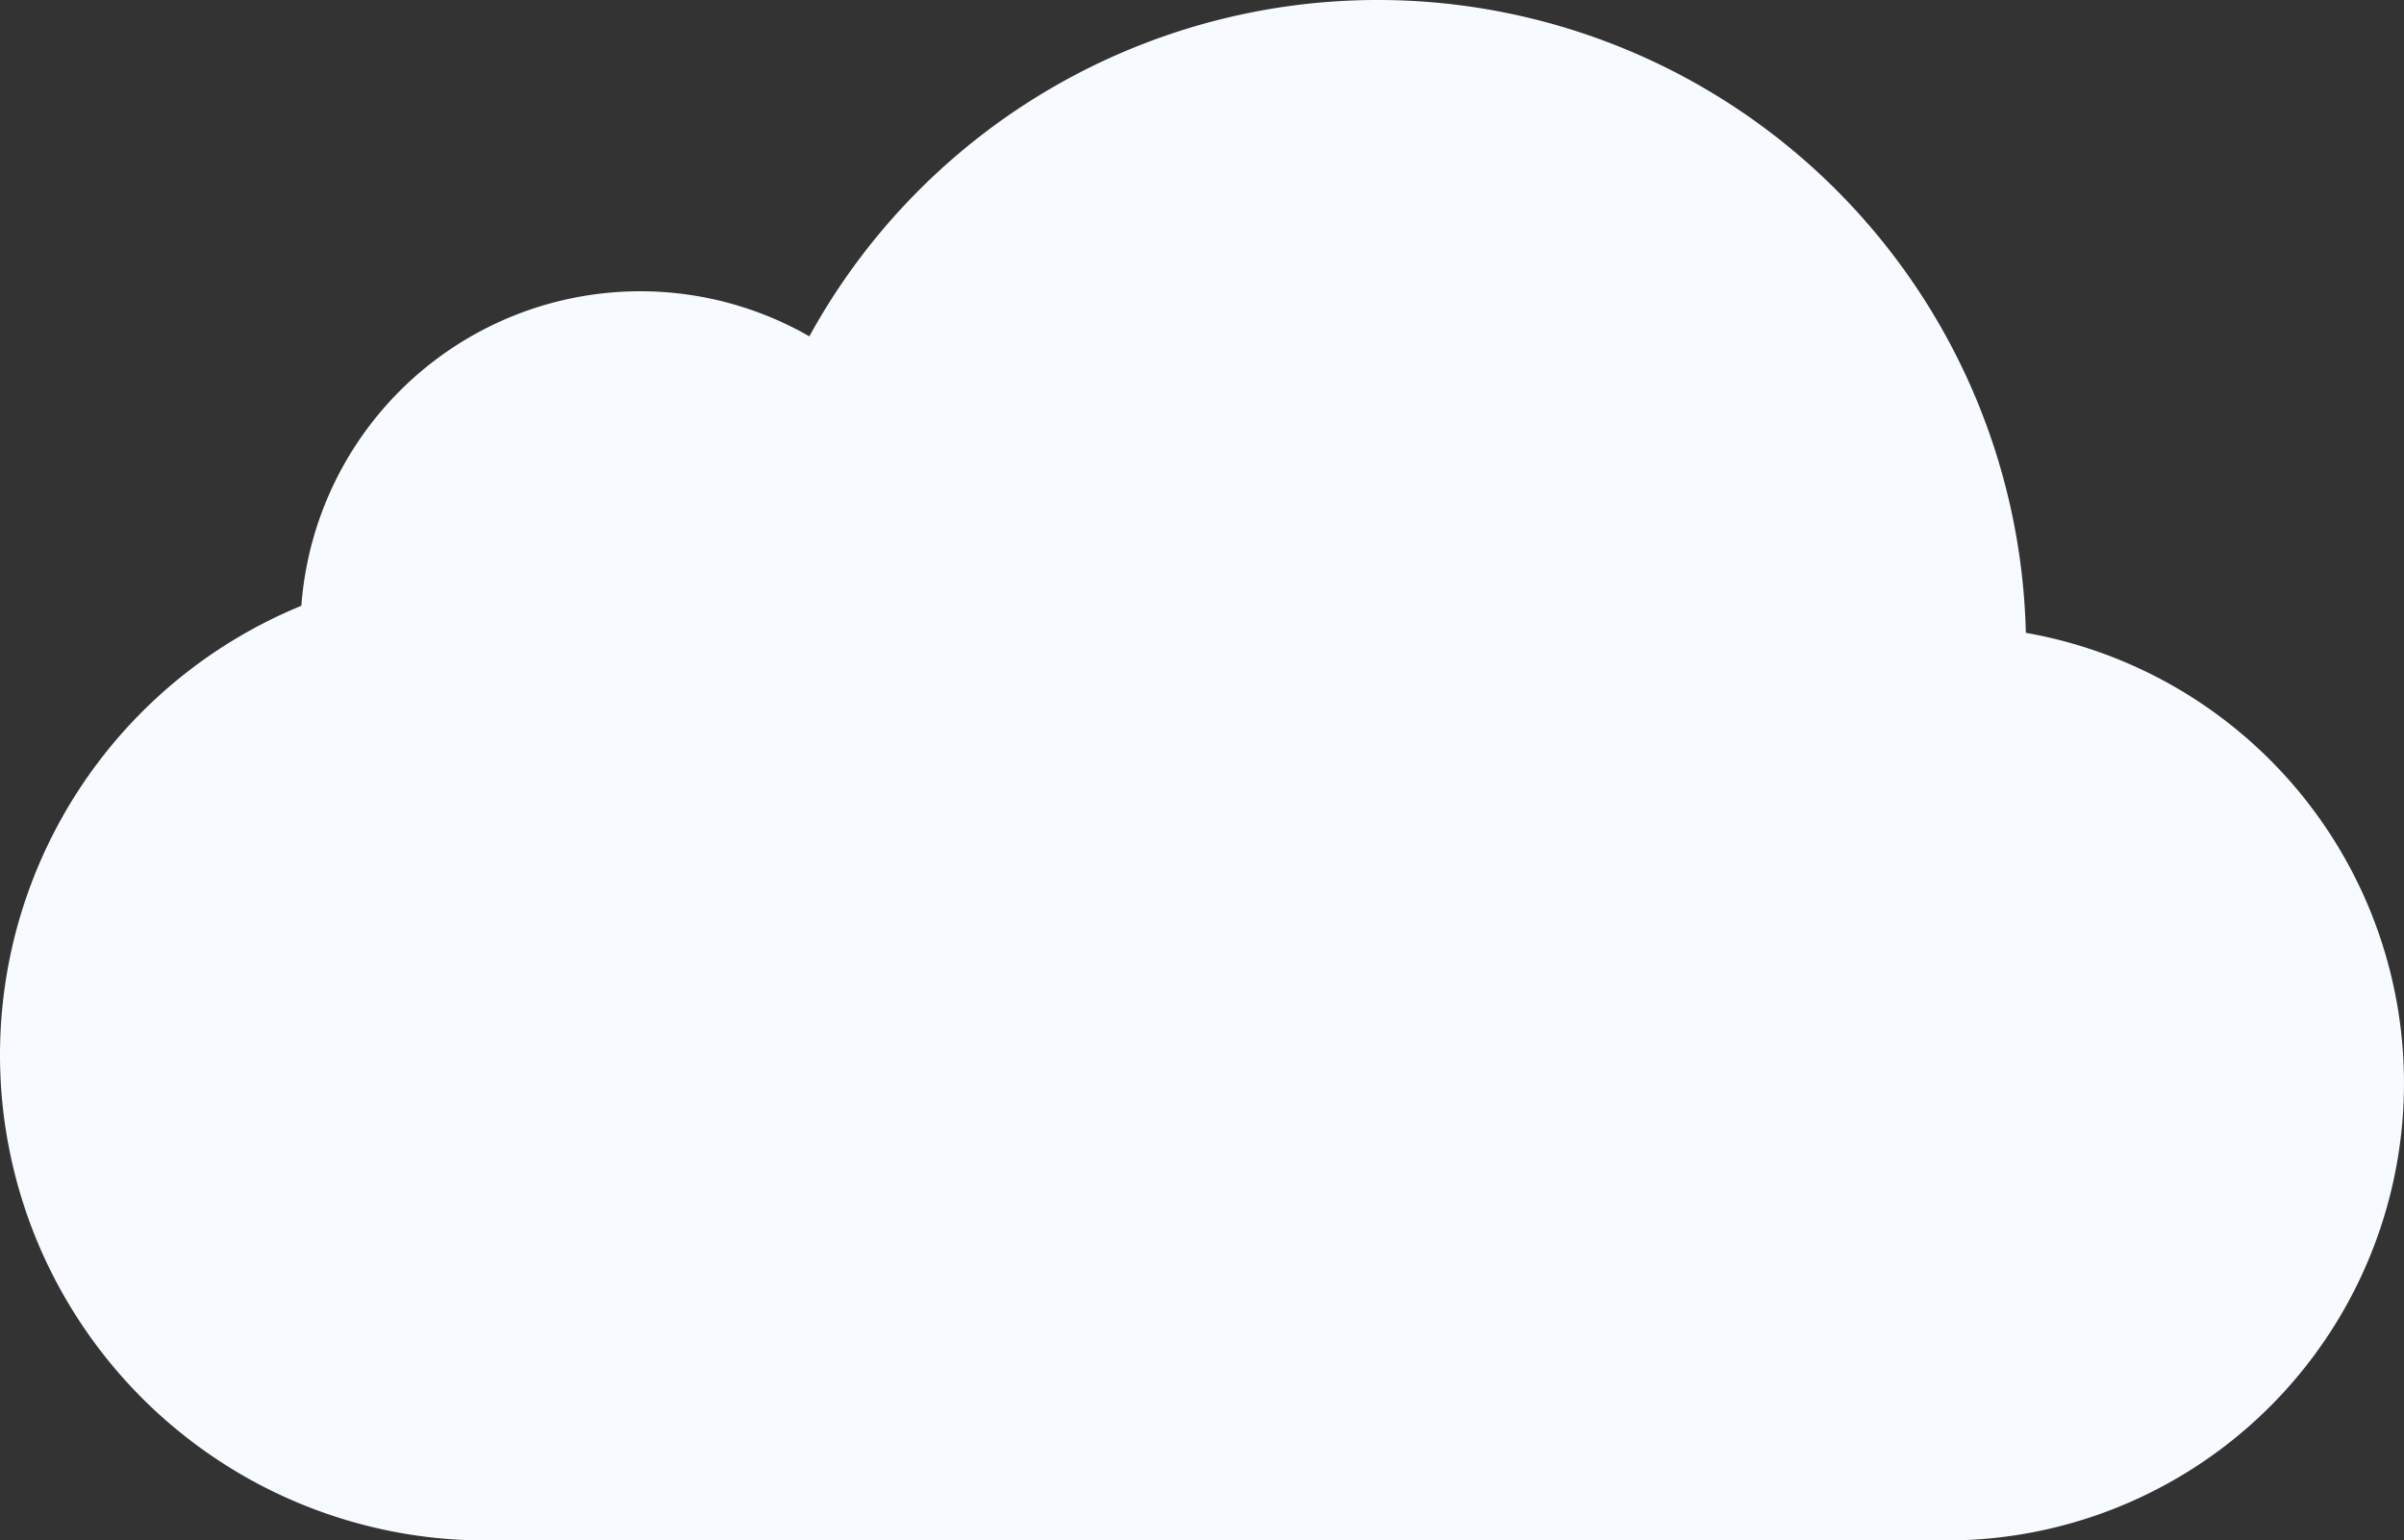 <svg xmlns="http://www.w3.org/2000/svg" width="227.896" height="146.08" viewBox="0 0 227.896 146.08">
  <rect x="0" y="0" width="227.896" height="146.08" fill="#333333" stroke="none"/>
  <path id="_843783_apple_cloud_icloud_icon" data-name="843783_apple_cloud_icloud_icon" d="M196.208,71.786A61.458,61.458,0,0,0,80.887,43.67,32.213,32.213,0,0,0,32.729,69.222,46.039,46.039,0,0,0,50.2,157.856H188.691a43.363,43.363,0,0,0,7.516-86.07Z" transform="translate(-4.161 -11.776)" fill="#f7fbff"/>
</svg>
